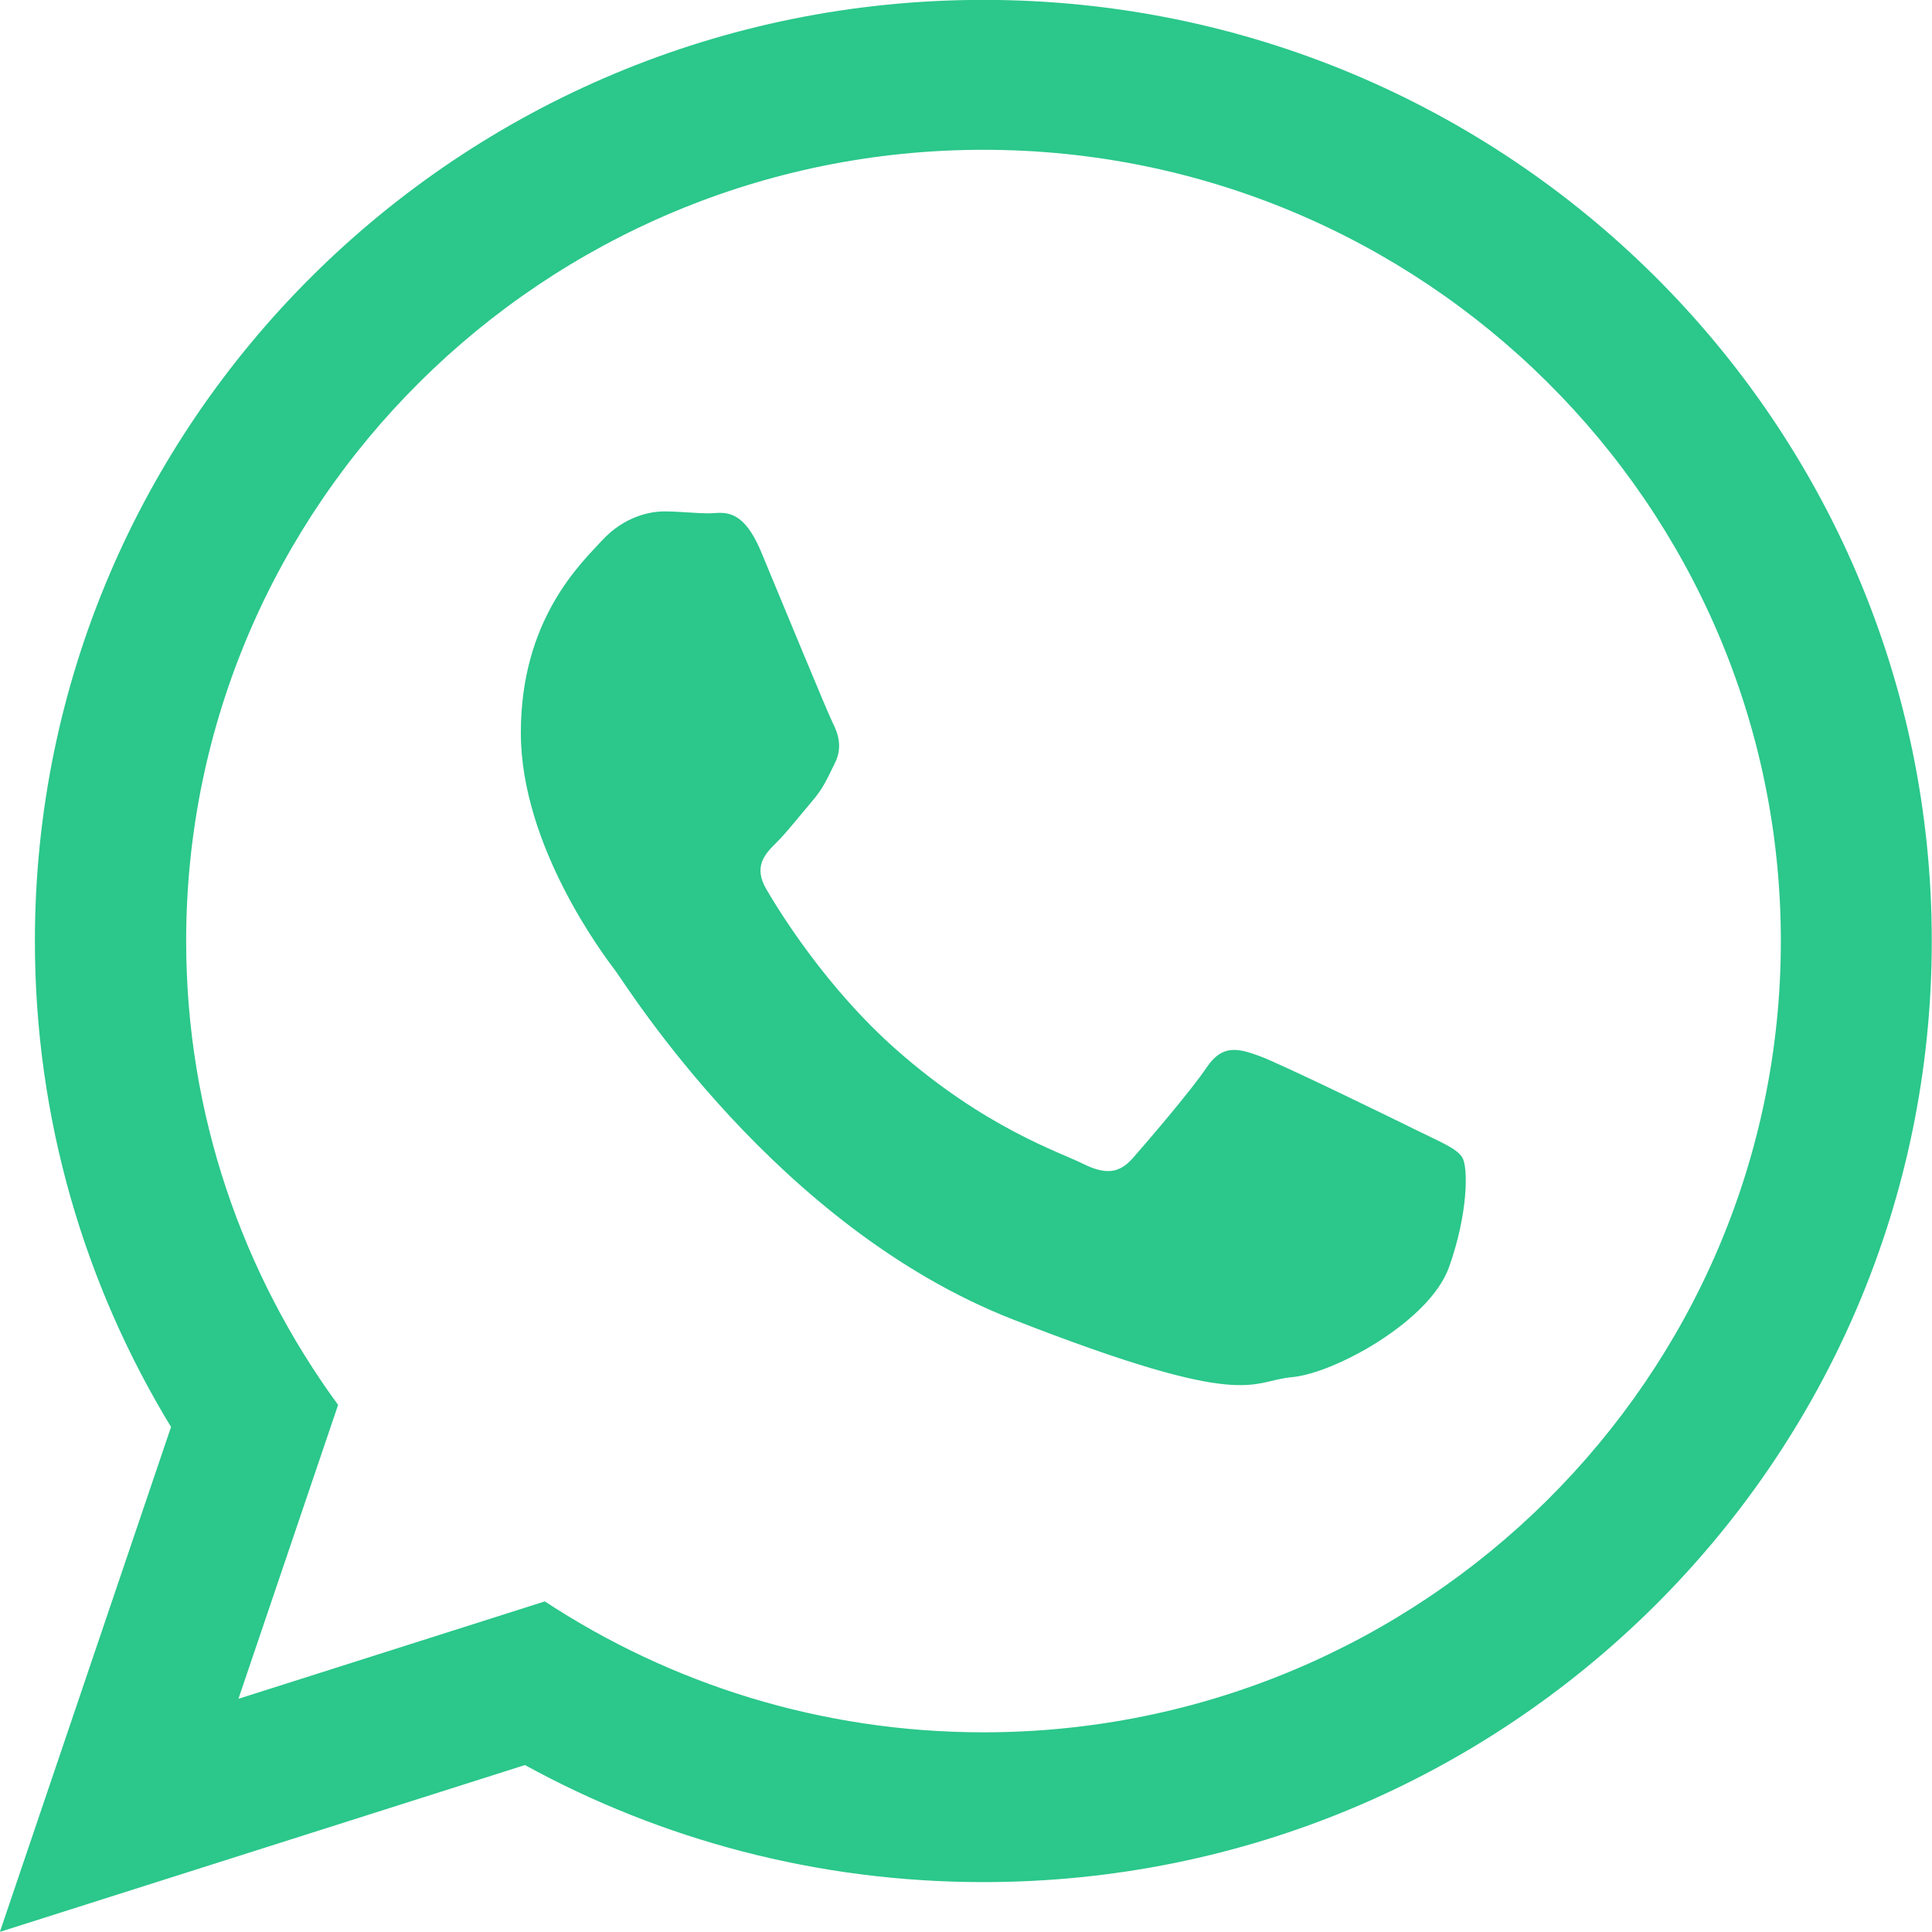 <svg height="17" viewBox="0 0 17 17" width="17" xmlns="http://www.w3.org/2000/svg"><path d="m592.869 144.188c-.051-.084-.188-.136-.392-.237-.205-.101-1.211-.593-1.398-.66-.188-.068-.324-.102-.461.101-.136.203-.528.66-.648.796-.119.136-.238.153-.443.051-.204-.102-.864-.316-1.645-1.007-.608-.538-1.019-1.202-1.138-1.406-.119-.203-.012-.313.09-.414.092-.091.205-.237.307-.356.103-.119.137-.203.204-.339.069-.135.034-.254-.017-.355-.051-.102-.461-1.1-.631-1.507-.17-.406-.341-.338-.46-.338-.119 0-.256-.017-.392-.017-.136 0-.358.051-.546.254-.187.203-.716.695-.716 1.693 0 .999.733 1.964.835 2.099.102.135 1.415 2.252 3.495 3.064 2.08.813 2.08.541 2.455.508.375-.034 1.21-.491 1.381-.965.17-.474.17-.881.119-.965m-4.214-8.87c-3.869 0-7.016 3.123-7.016 6.962 0 1.524.497 2.934 1.337 4.082l-.877 2.586 2.696-.857c1.108.728 2.435 1.152 3.86 1.152 3.869 0 7.016-3.123 7.016-6.962 0-3.839-3.148-6.963-7.017-6.963m8.345 6.962c0 4.574-3.736 8.281-8.345 8.281-1.463 0-2.838-.374-4.034-1.03l-4.62 1.468 1.506-4.443c-.76-1.248-1.198-2.711-1.198-4.276 0-4.574 3.736-8.281 8.346-8.281 4.61 0 8.345 3.707 8.345 8.281" fill="#2bc78b" transform="translate(-580 -134)"/></svg>